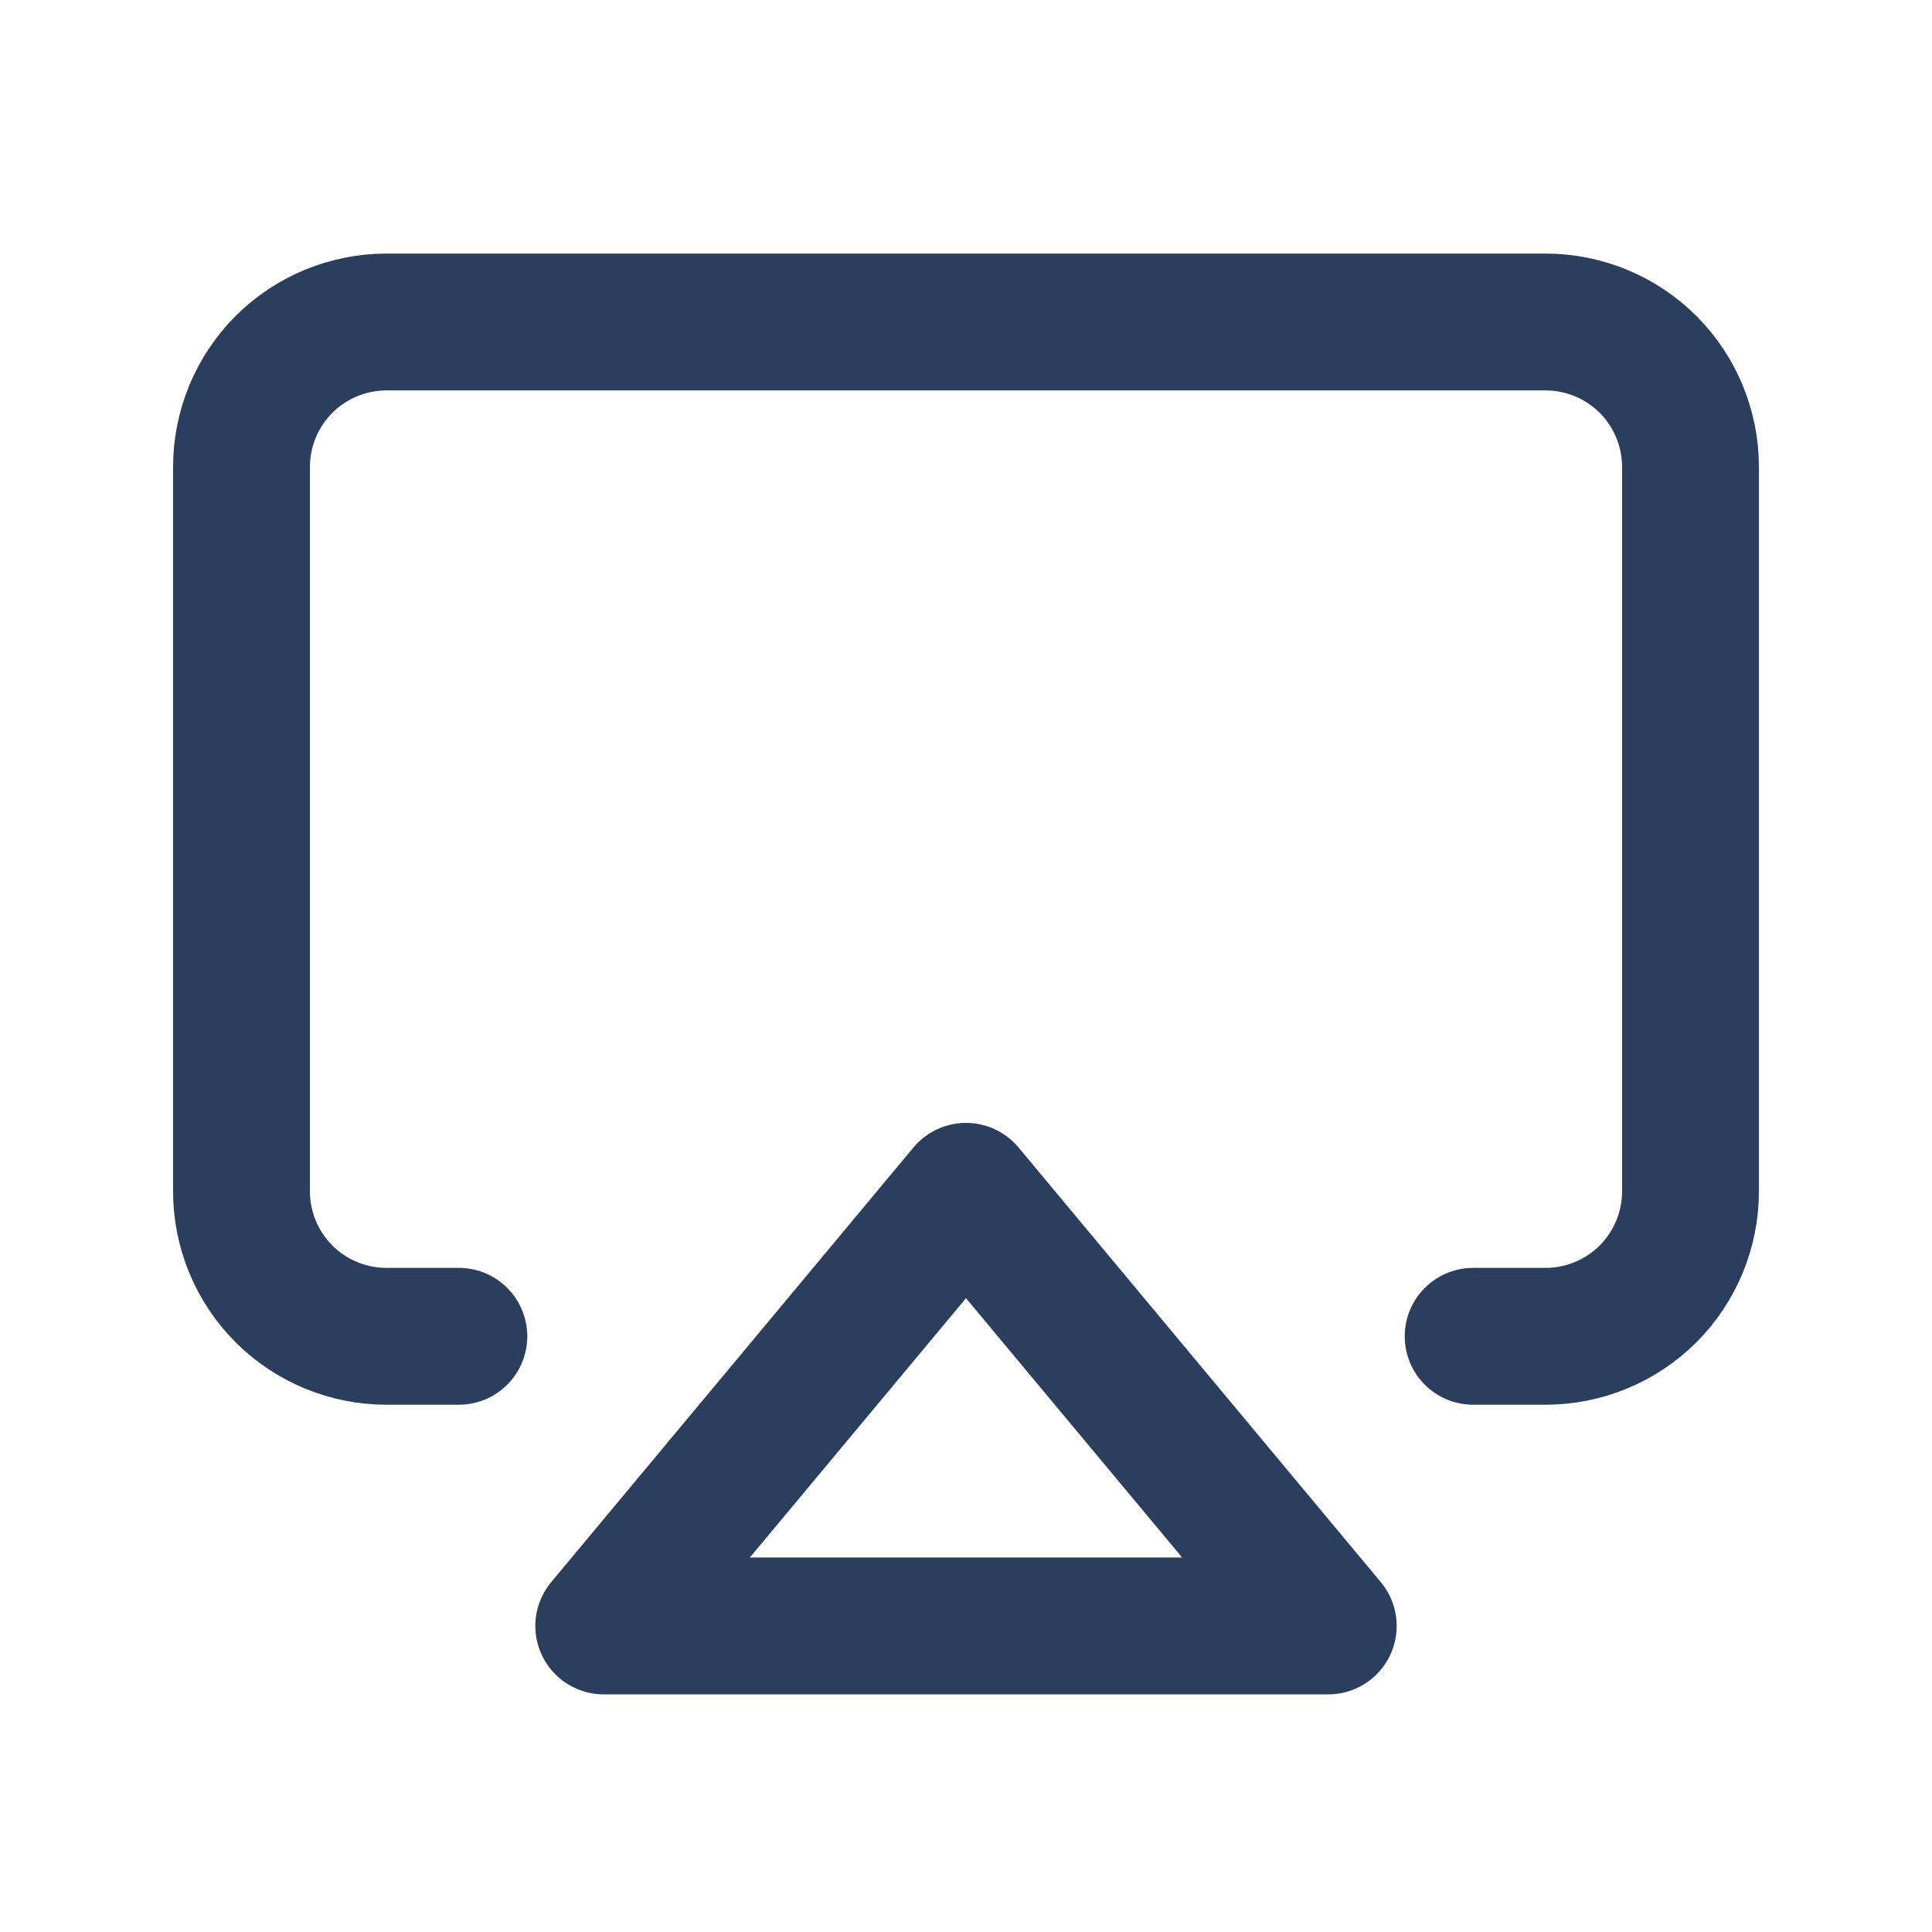 <svg width="24" height="24" viewBox="0 0 24 24" fill="none" xmlns="http://www.w3.org/2000/svg">
<path d="M5.7 16.6H4.8C4.323 16.6 3.865 16.41 3.527 16.073C3.19 15.735 3 15.277 3 14.8V5.8C3 5.323 3.19 4.865 3.527 4.527C3.865 4.19 4.323 4 4.8 4H19.2C19.677 4 20.135 4.19 20.473 4.527C20.81 4.865 21 5.323 21 5.8V14.8C21 15.277 20.81 15.735 20.473 16.073C20.135 16.41 19.677 16.6 19.2 16.6H18.3" stroke="#2B3E5E" stroke-width="1.7" stroke-linecap="round" stroke-linejoin="round"/>
<path d="M12 14.799L16.5 20.198H7.5L12 14.799Z" stroke="#2B3E5E" stroke-width="1.7" stroke-linecap="round" stroke-linejoin="round"/>
</svg>
